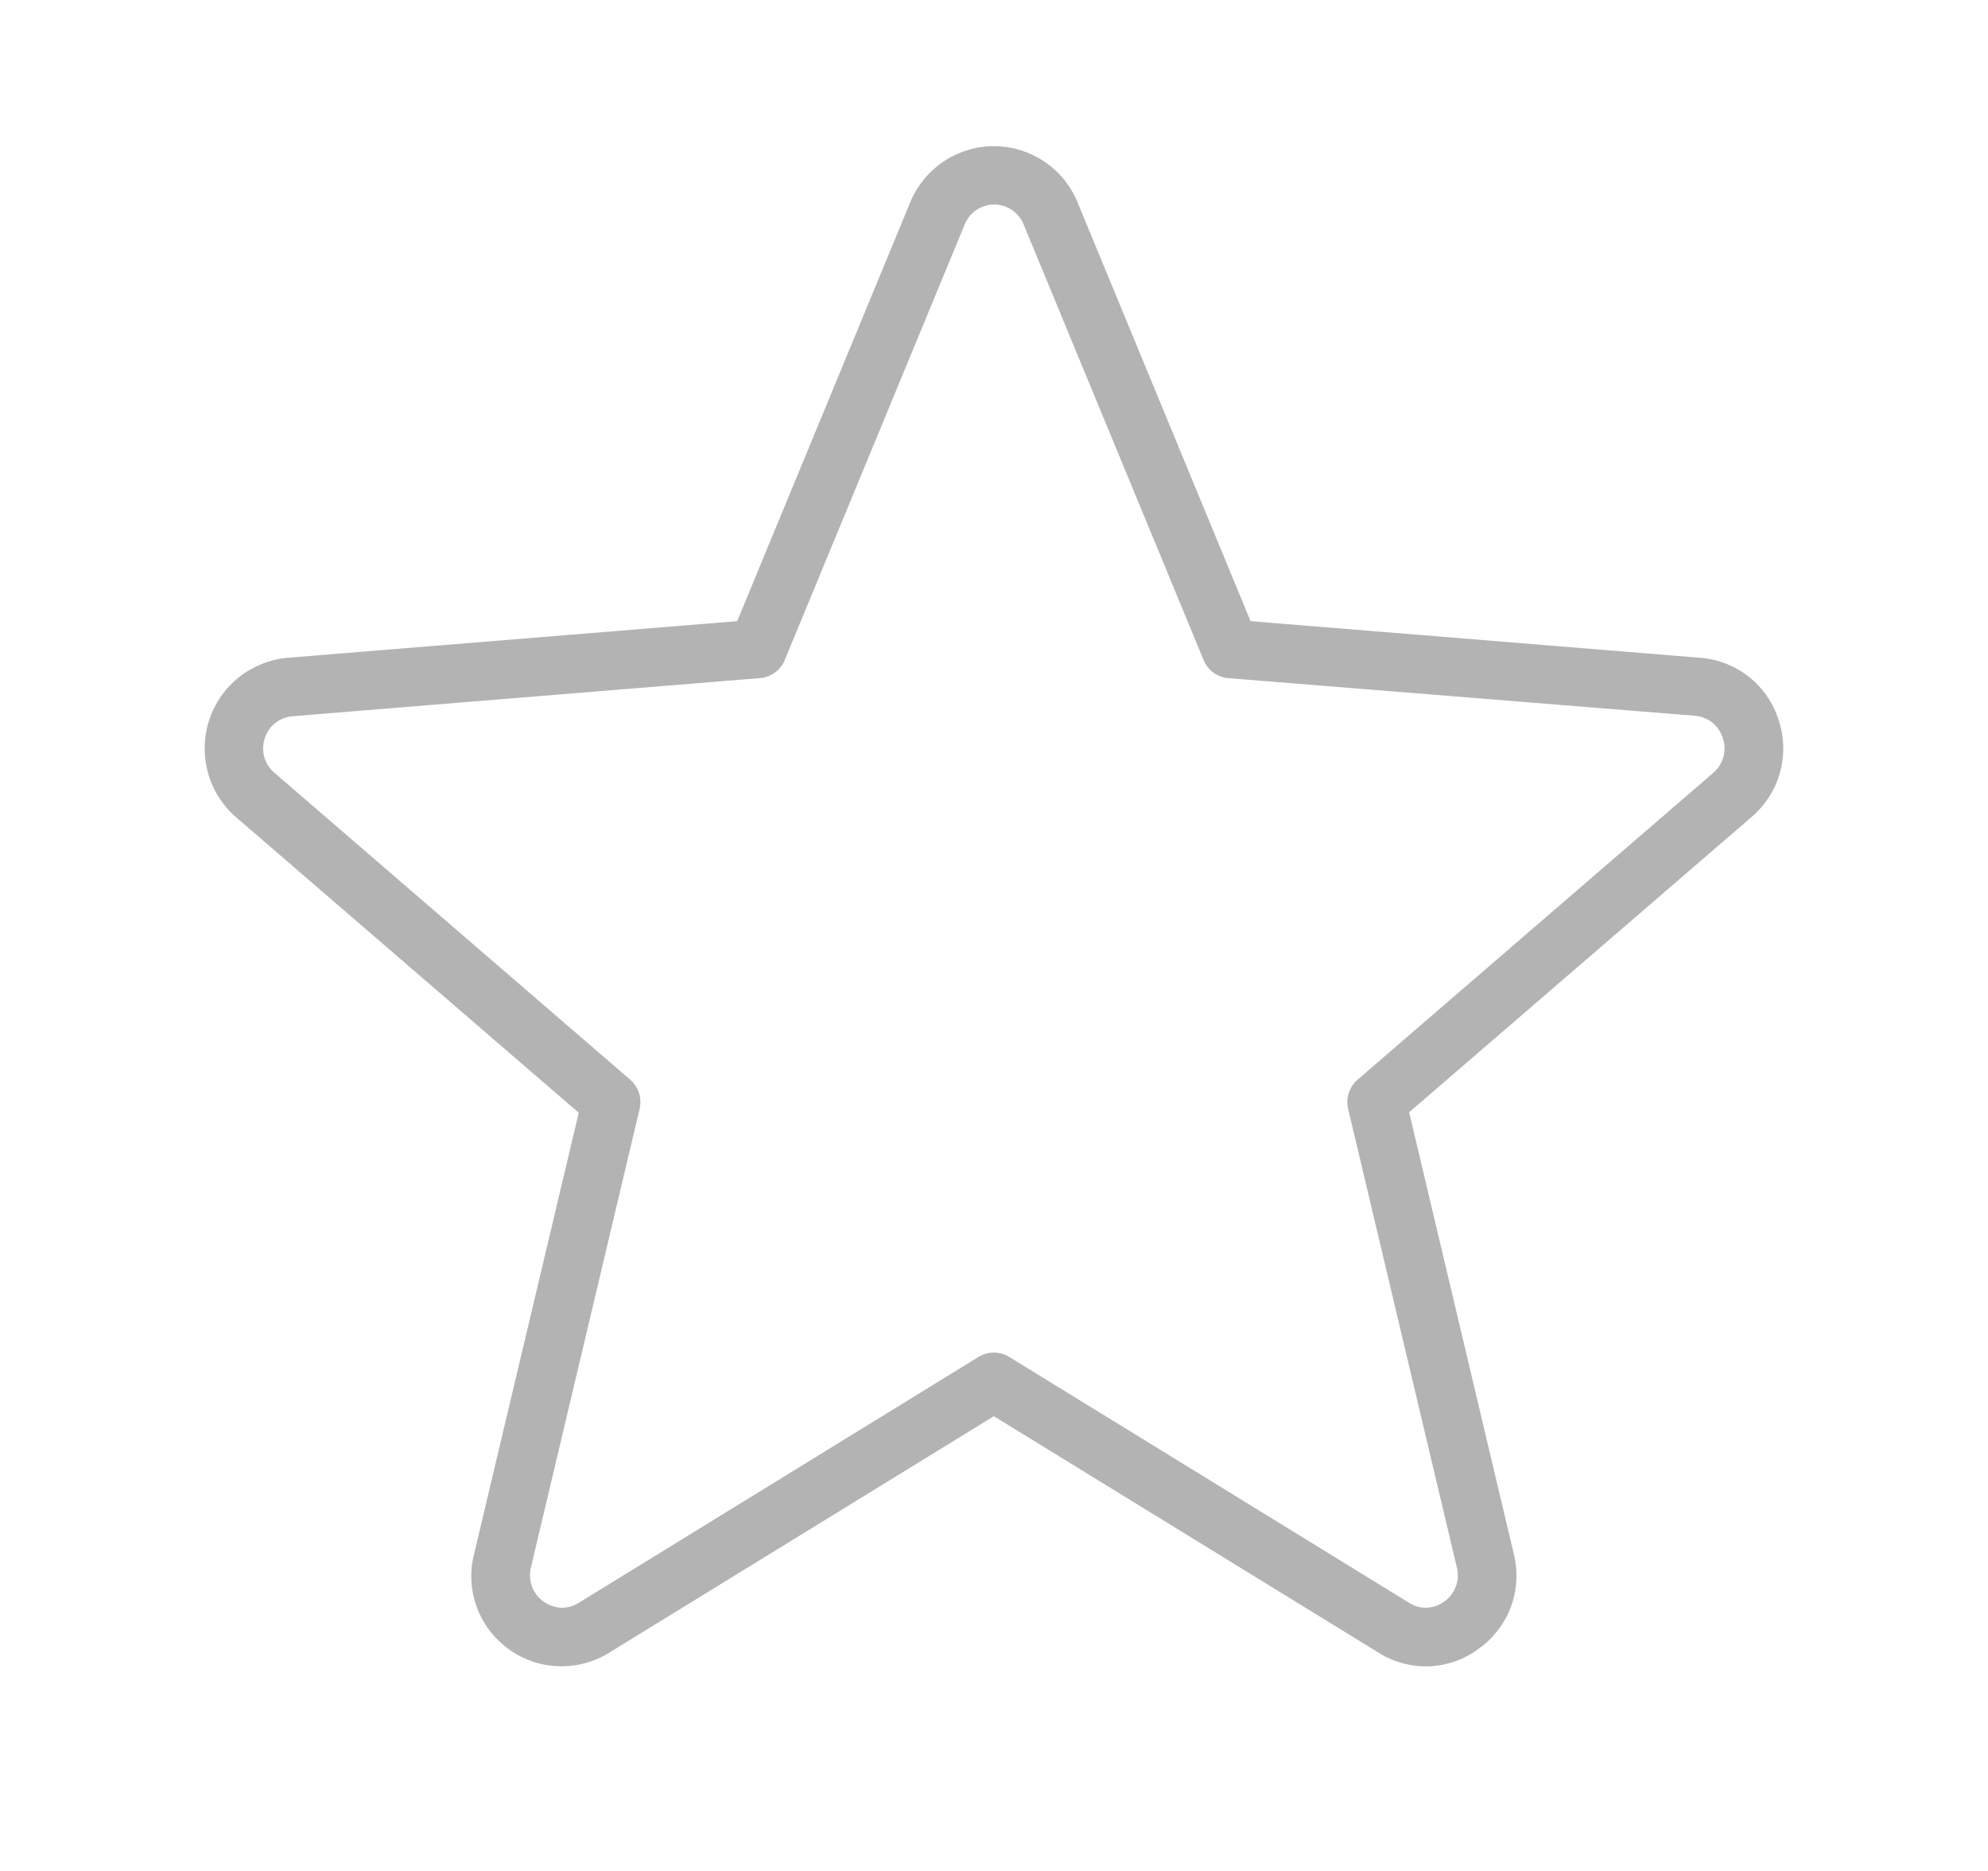 <svg width="17" height="16" viewBox="0 0 17 16" fill="none" xmlns="http://www.w3.org/2000/svg">
<path d="M15.209 6.156C15.163 6.01 15.074 5.881 14.954 5.787C14.834 5.692 14.688 5.636 14.536 5.625L10.694 5.312L9.214 1.729C9.156 1.588 9.057 1.466 8.929 1.381C8.802 1.296 8.652 1.25 8.499 1.25C8.346 1.25 8.196 1.296 8.069 1.381C7.942 1.466 7.842 1.588 7.784 1.729L6.304 5.312L2.462 5.625C2.31 5.638 2.164 5.696 2.044 5.791C1.924 5.886 1.835 6.015 1.788 6.161C1.741 6.306 1.738 6.463 1.779 6.61C1.82 6.758 1.904 6.89 2.02 6.99L4.949 9.516L4.054 13.29C4.016 13.439 4.024 13.596 4.076 13.741C4.129 13.885 4.223 14.011 4.348 14.102C4.472 14.192 4.62 14.244 4.774 14.249C4.928 14.255 5.08 14.214 5.21 14.133L8.499 12.111L11.788 14.133C11.917 14.215 12.068 14.255 12.221 14.25C12.373 14.244 12.521 14.192 12.643 14.101C12.77 14.012 12.866 13.886 12.92 13.742C12.974 13.597 12.982 13.439 12.945 13.289L12.05 9.512L14.978 6.987C15.095 6.887 15.18 6.755 15.221 6.607C15.262 6.458 15.258 6.301 15.209 6.156ZM14.651 6.609L11.608 9.234C11.574 9.264 11.548 9.303 11.534 9.347C11.52 9.39 11.518 9.437 11.528 9.481L12.458 13.405C12.472 13.459 12.469 13.516 12.449 13.568C12.43 13.619 12.396 13.664 12.35 13.696C12.307 13.728 12.255 13.746 12.202 13.749C12.148 13.751 12.095 13.736 12.05 13.707L8.63 11.604C8.591 11.58 8.546 11.567 8.499 11.567C8.453 11.567 8.407 11.58 8.368 11.604L4.949 13.707C4.903 13.736 4.85 13.751 4.796 13.749C4.743 13.746 4.691 13.728 4.648 13.696C4.603 13.664 4.568 13.619 4.549 13.568C4.53 13.516 4.527 13.459 4.54 13.405L5.47 9.481C5.48 9.437 5.478 9.39 5.464 9.347C5.45 9.303 5.424 9.264 5.39 9.234L2.347 6.609C2.305 6.574 2.275 6.527 2.26 6.474C2.245 6.421 2.247 6.364 2.265 6.312C2.281 6.261 2.313 6.215 2.355 6.182C2.397 6.149 2.449 6.129 2.503 6.125L6.499 5.799C6.545 5.796 6.589 5.779 6.626 5.752C6.664 5.725 6.693 5.688 6.71 5.646L8.249 1.921C8.269 1.87 8.304 1.827 8.349 1.796C8.394 1.766 8.447 1.749 8.502 1.749C8.556 1.749 8.609 1.766 8.654 1.796C8.699 1.827 8.734 1.87 8.754 1.921L10.293 5.646C10.31 5.687 10.338 5.724 10.375 5.751C10.411 5.778 10.454 5.795 10.499 5.799L14.493 6.121C14.547 6.125 14.598 6.145 14.641 6.178C14.683 6.212 14.715 6.257 14.731 6.309C14.75 6.361 14.752 6.418 14.738 6.471C14.724 6.525 14.693 6.573 14.651 6.609Z" fill="#B3B3B3"/>
</svg>
